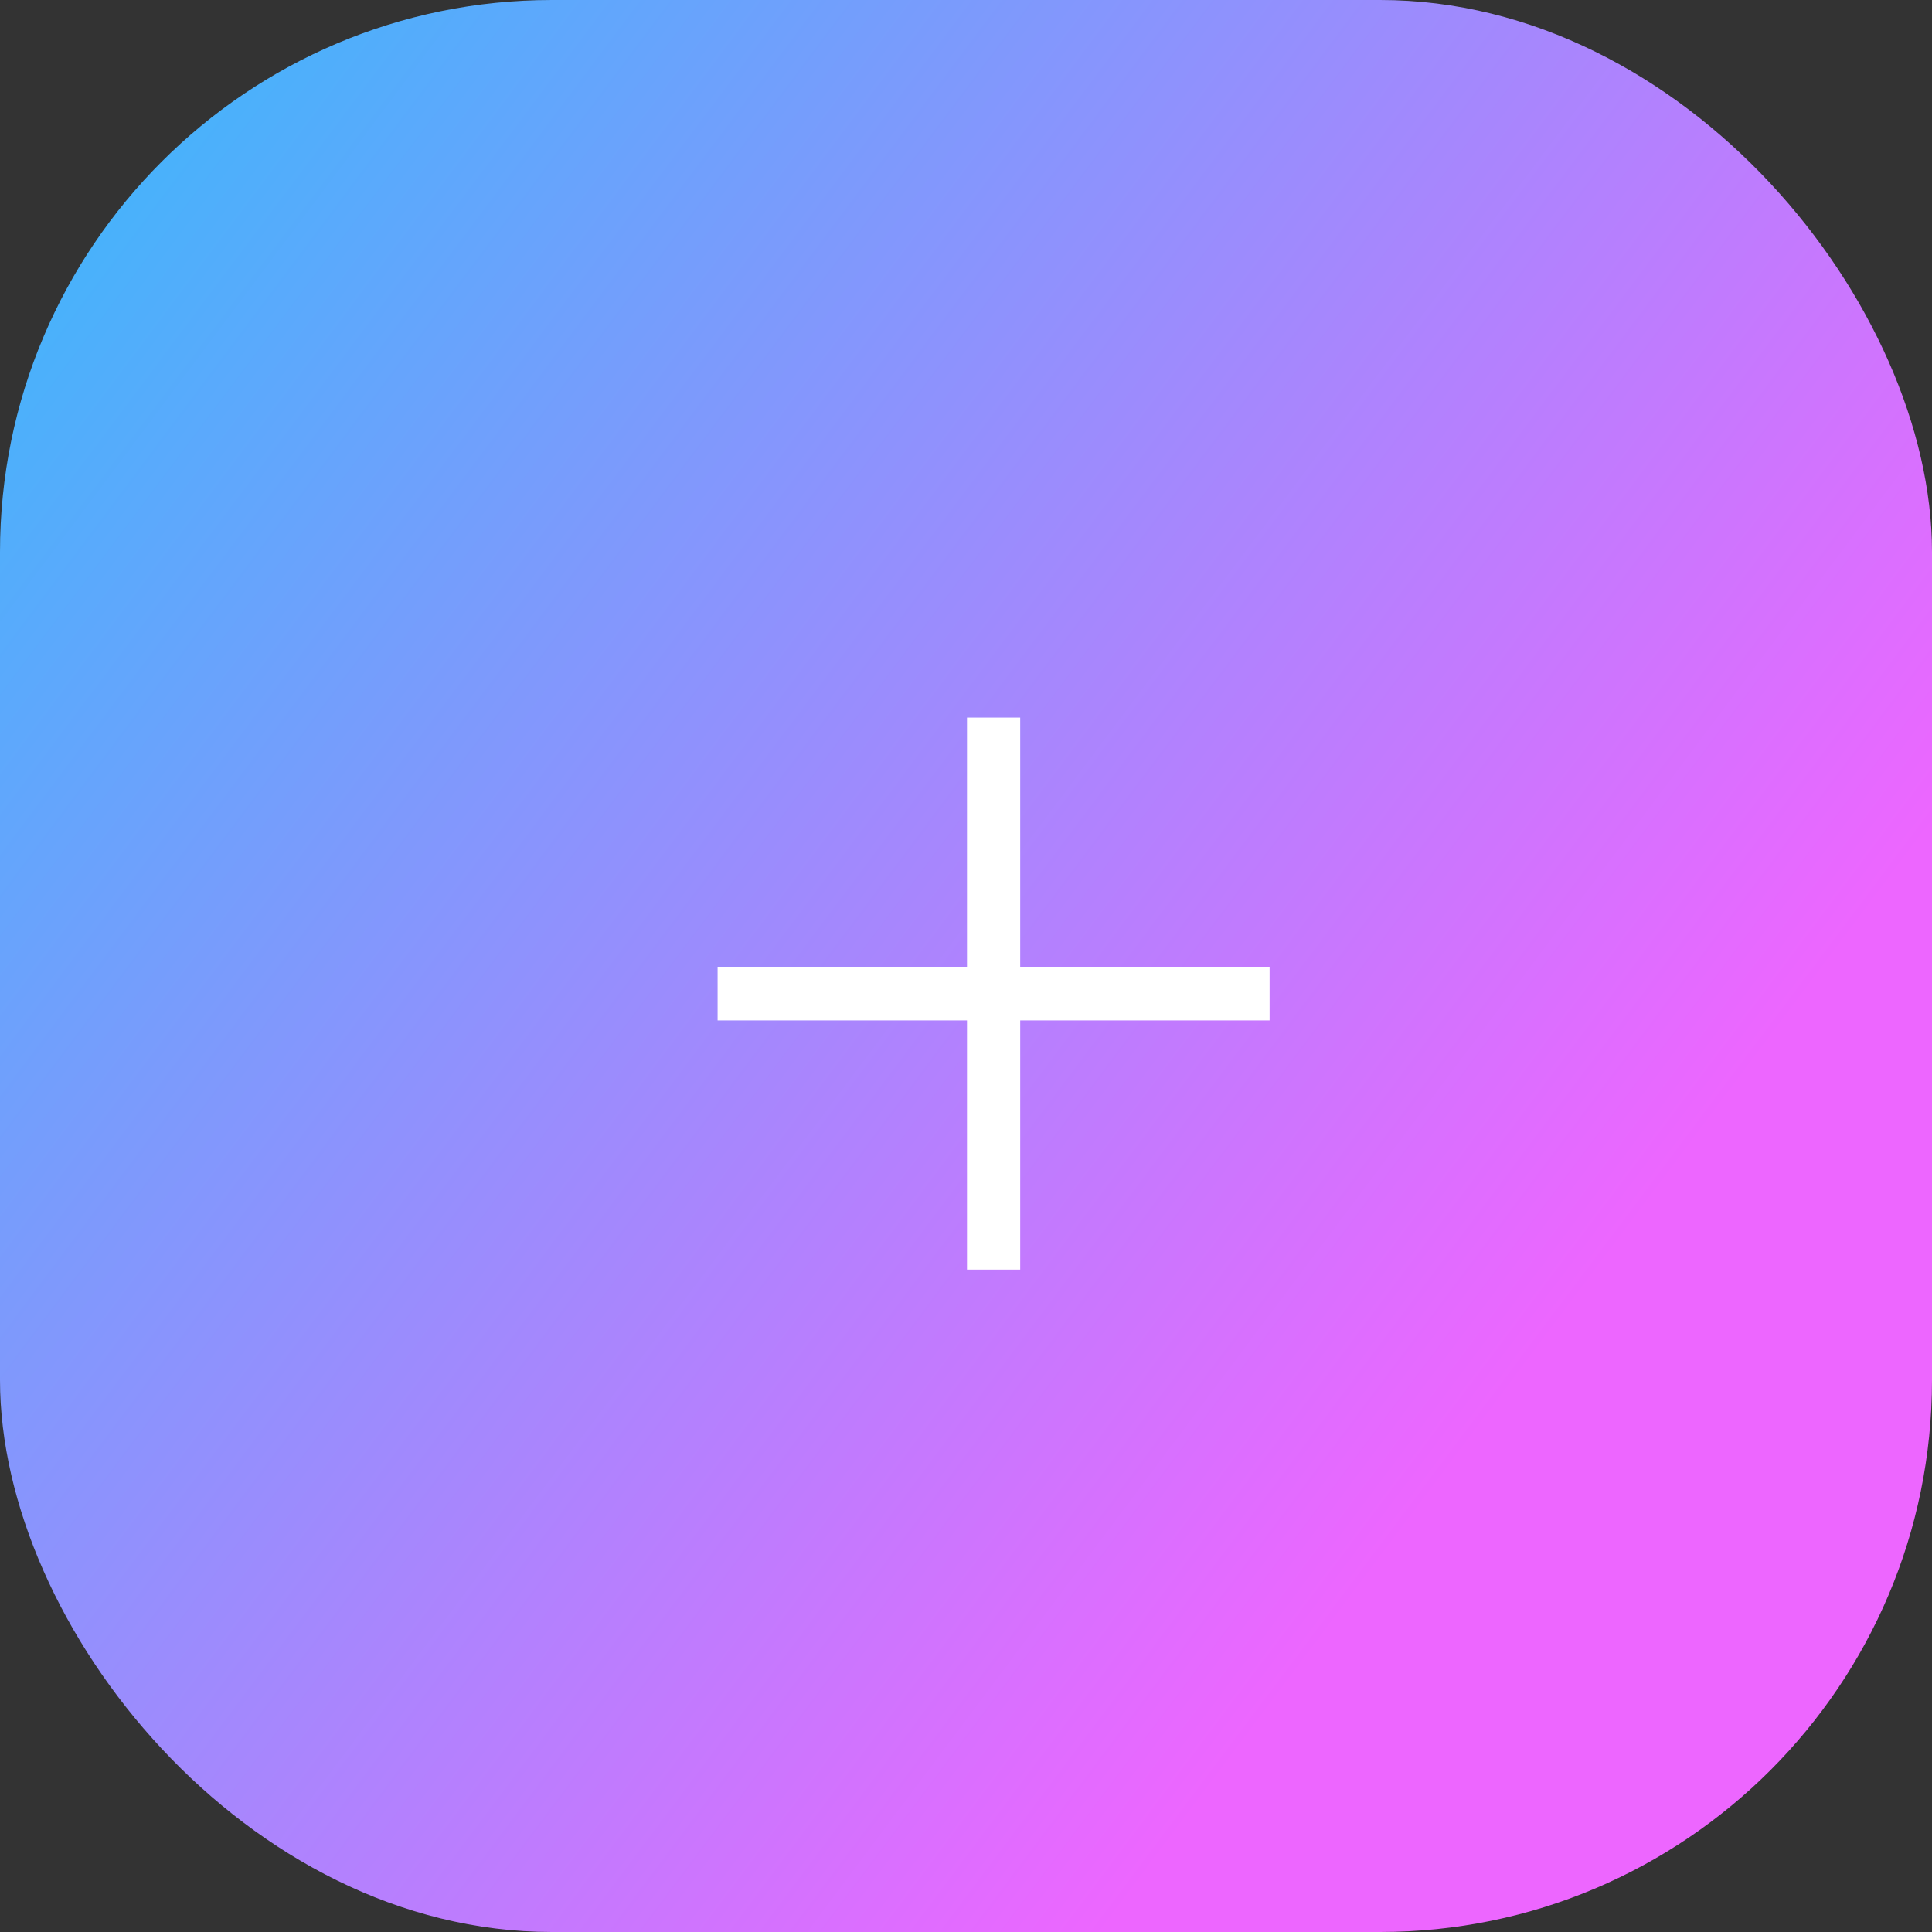 <svg width="35" height="35" viewBox="0 0 35 35" fill="none" xmlns="http://www.w3.org/2000/svg">
<rect x="0" y="0" width="35" height="35" fill="#333333" stroke="none"/>
<rect width="35" height="35" rx="10" fill="url(#paint0_linear_419_816)"/>
<path d="M17.518 23V13H18.482V23H17.518ZM13 18.486V17.514H23V18.486H13Z" fill="white"/>
<defs>
<linearGradient id="paint0_linear_419_816" x1="3.5" y1="-15.05" x2="38.104" y2="10.876" gradientUnits="userSpaceOnUse">
<stop stop-color="#16C9FA"/>
<stop offset="1" stop-color="#ED66FF"/>
</linearGradient>
</defs>
</svg>
